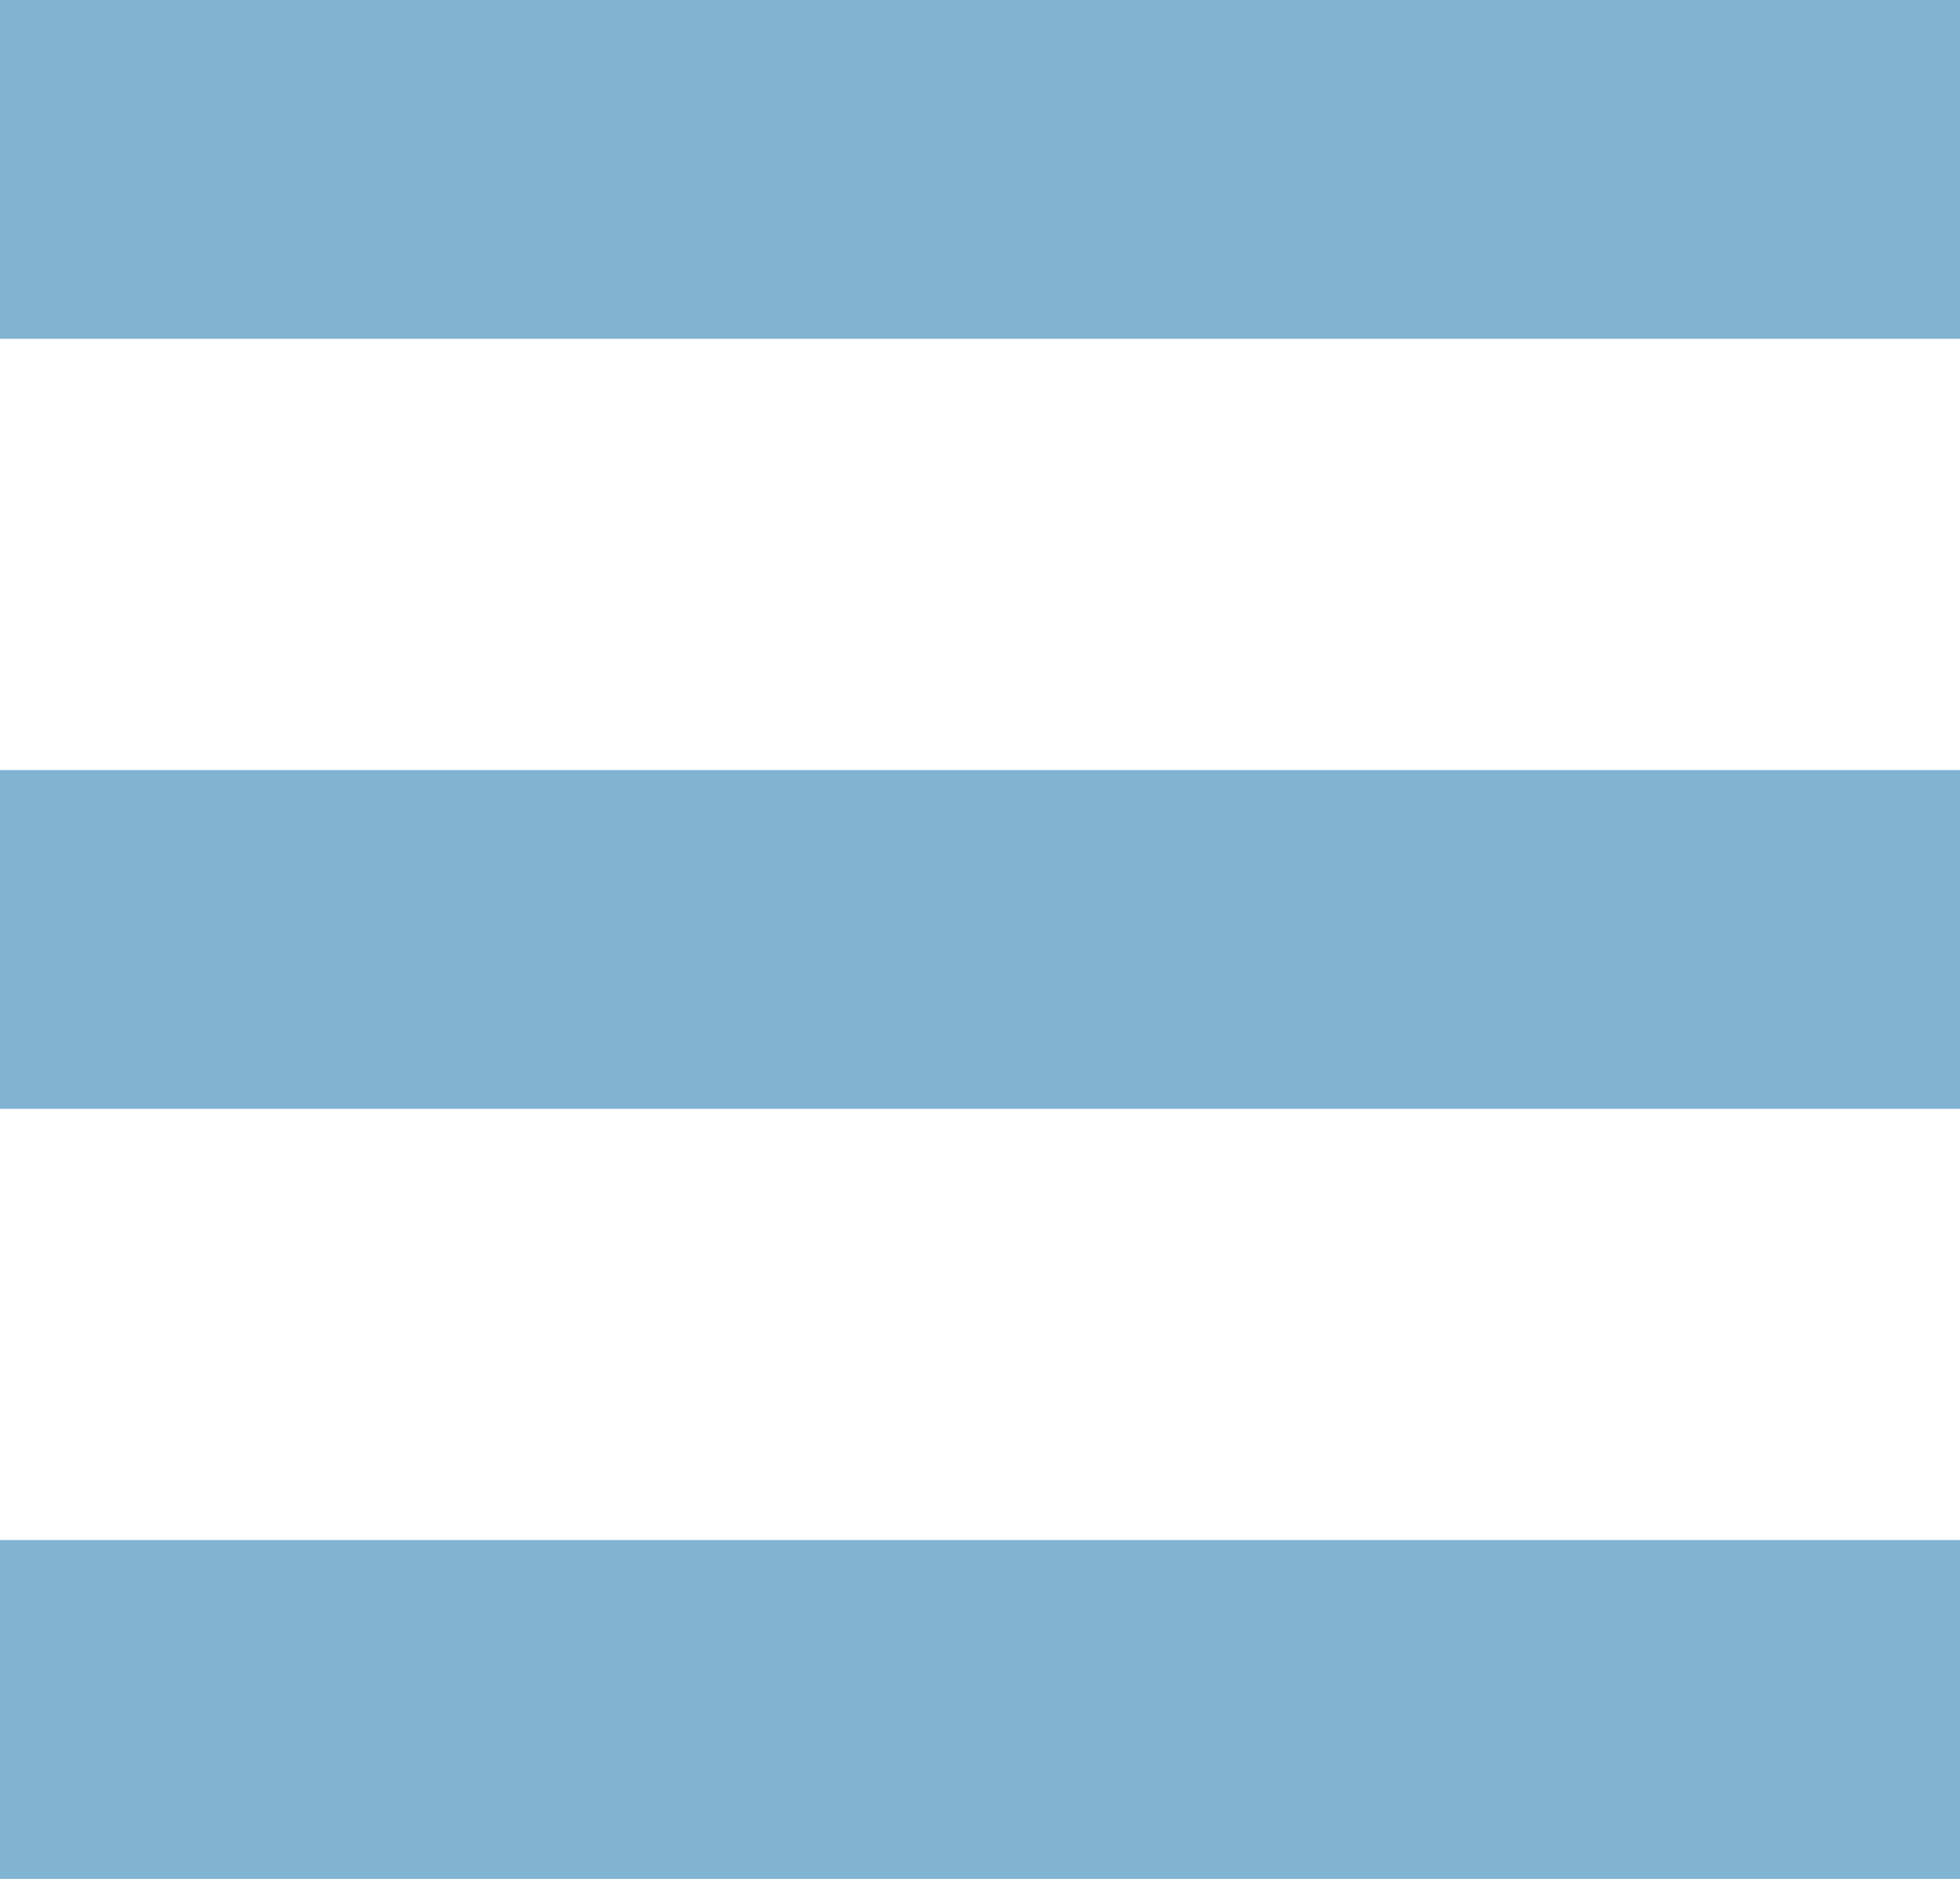 <svg version="1" xmlns="http://www.w3.org/2000/svg" width="22.928" height="21.982" viewBox="0 0 22.928 21.982" fill="#81b3d2"><path d="M0 0h22.928v3.964H0zM0 9.01h22.928v3.963H0zM0 18.018h22.928v3.964H0z"/></svg>
